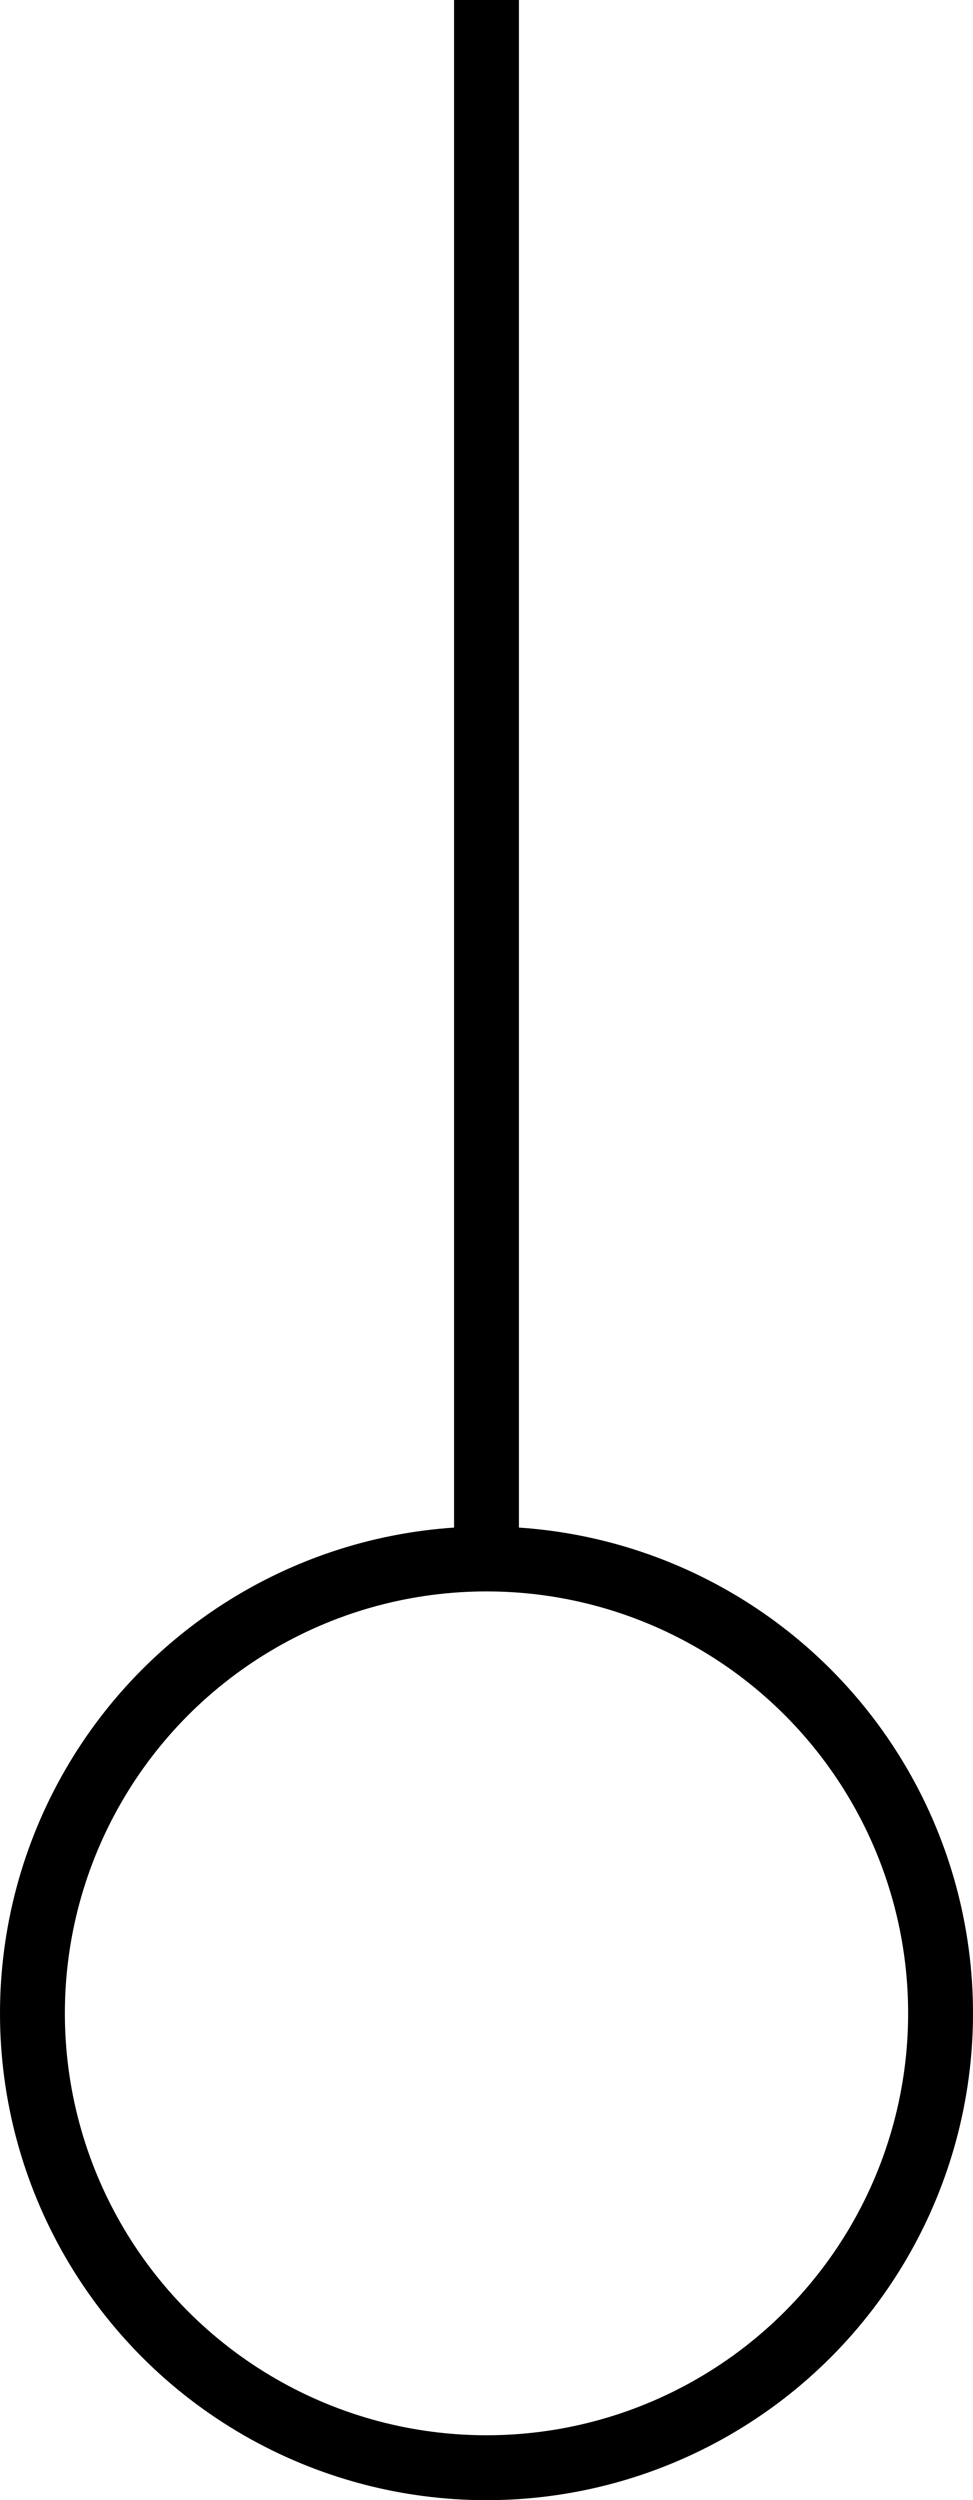 <svg id="Layer_1" data-name="Layer 1" xmlns="http://www.w3.org/2000/svg" viewBox="0 0 45 115.55"><defs><style>.cls-1{fill:none;stroke:#000;stroke-width:3px;}</style></defs><path class="cls-1" d="M26.5,39.45V110.7" transform="translate(-4 -39.45)"/><circle class="cls-1" cx="22.5" cy="93.05" r="21"/></svg>